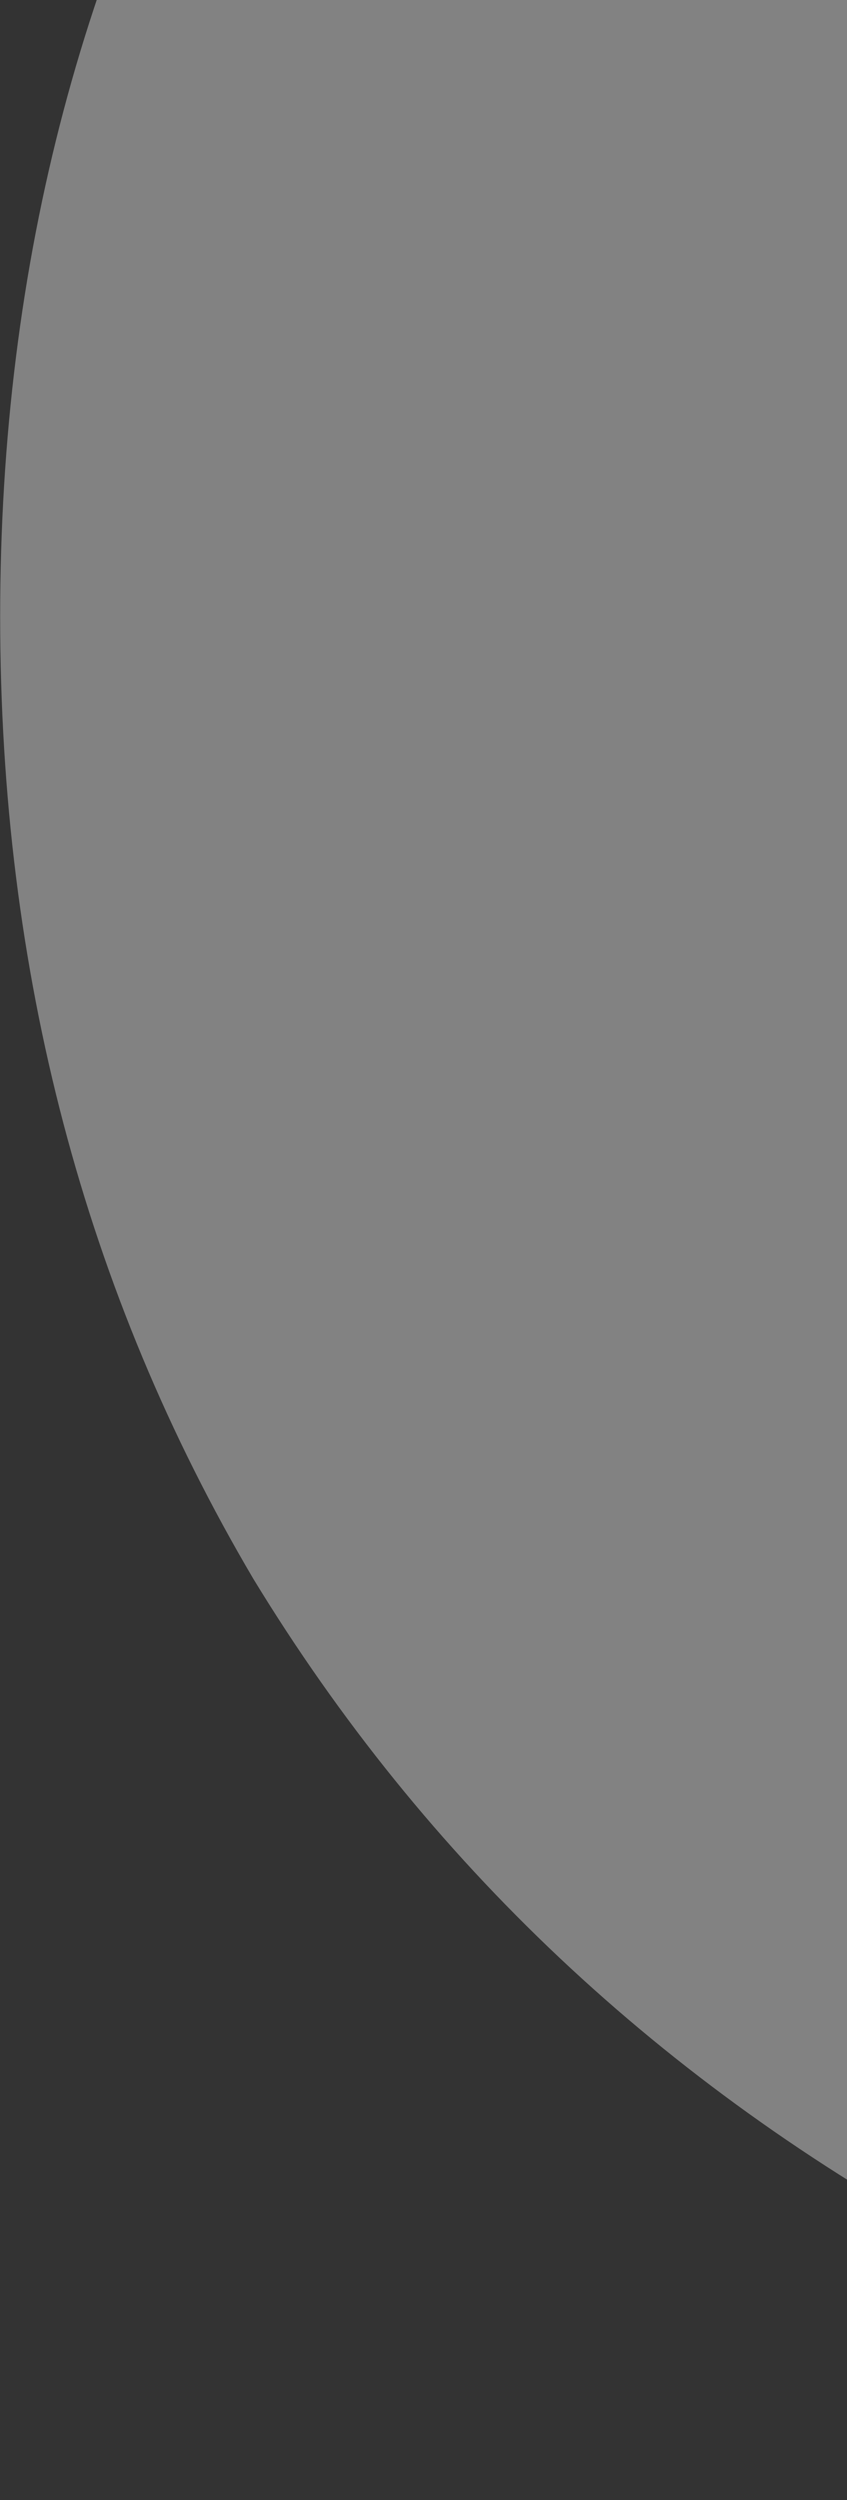<svg width="41" height="121" viewBox="0 0 41 121" fill="none" xmlns="http://www.w3.org/2000/svg">
<rect x="0" y="0" width="41" height="121" fill="#333333" stroke="none"/>
<path d="M95.847 120.499C77.663 120.499 61.231 116.576 46.551 108.729C32.037 100.882 20.61 90.114 12.269 76.424C4.095 62.567 0.008 47.041 0.008 29.845C0.008 12.649 4.095 -2.794 12.269 -16.484C20.61 -30.341 32.037 -41.193 46.551 -49.04C61.231 -56.887 77.663 -60.81 95.847 -60.81C114.03 -60.81 130.378 -56.887 144.892 -49.04C159.405 -41.193 170.833 -30.341 179.174 -16.484C187.515 -2.794 191.685 12.649 191.685 29.845C191.685 47.041 187.515 62.567 179.174 76.424C170.833 90.114 159.405 100.882 144.892 108.729C130.378 116.576 114.03 120.499 95.847 120.499ZM95.847 85.94C106.189 85.94 115.531 83.603 123.872 78.928C132.213 74.087 138.719 67.409 143.39 58.894C148.228 50.38 150.647 40.696 150.647 29.845C150.647 18.993 148.228 9.31 143.39 0.795C138.719 -7.719 132.213 -14.314 123.872 -18.989C115.531 -23.83 106.189 -26.251 95.847 -26.251C85.504 -26.251 76.162 -23.83 67.82 -18.989C59.479 -14.314 52.89 -7.719 48.052 0.795C43.381 9.31 41.046 18.993 41.046 29.845C41.046 40.696 43.381 50.38 48.052 58.894C52.89 67.409 59.479 74.087 67.82 78.928C76.162 83.603 85.504 85.94 95.847 85.94Z" fill="white" fill-opacity="0.39"/>
</svg>

